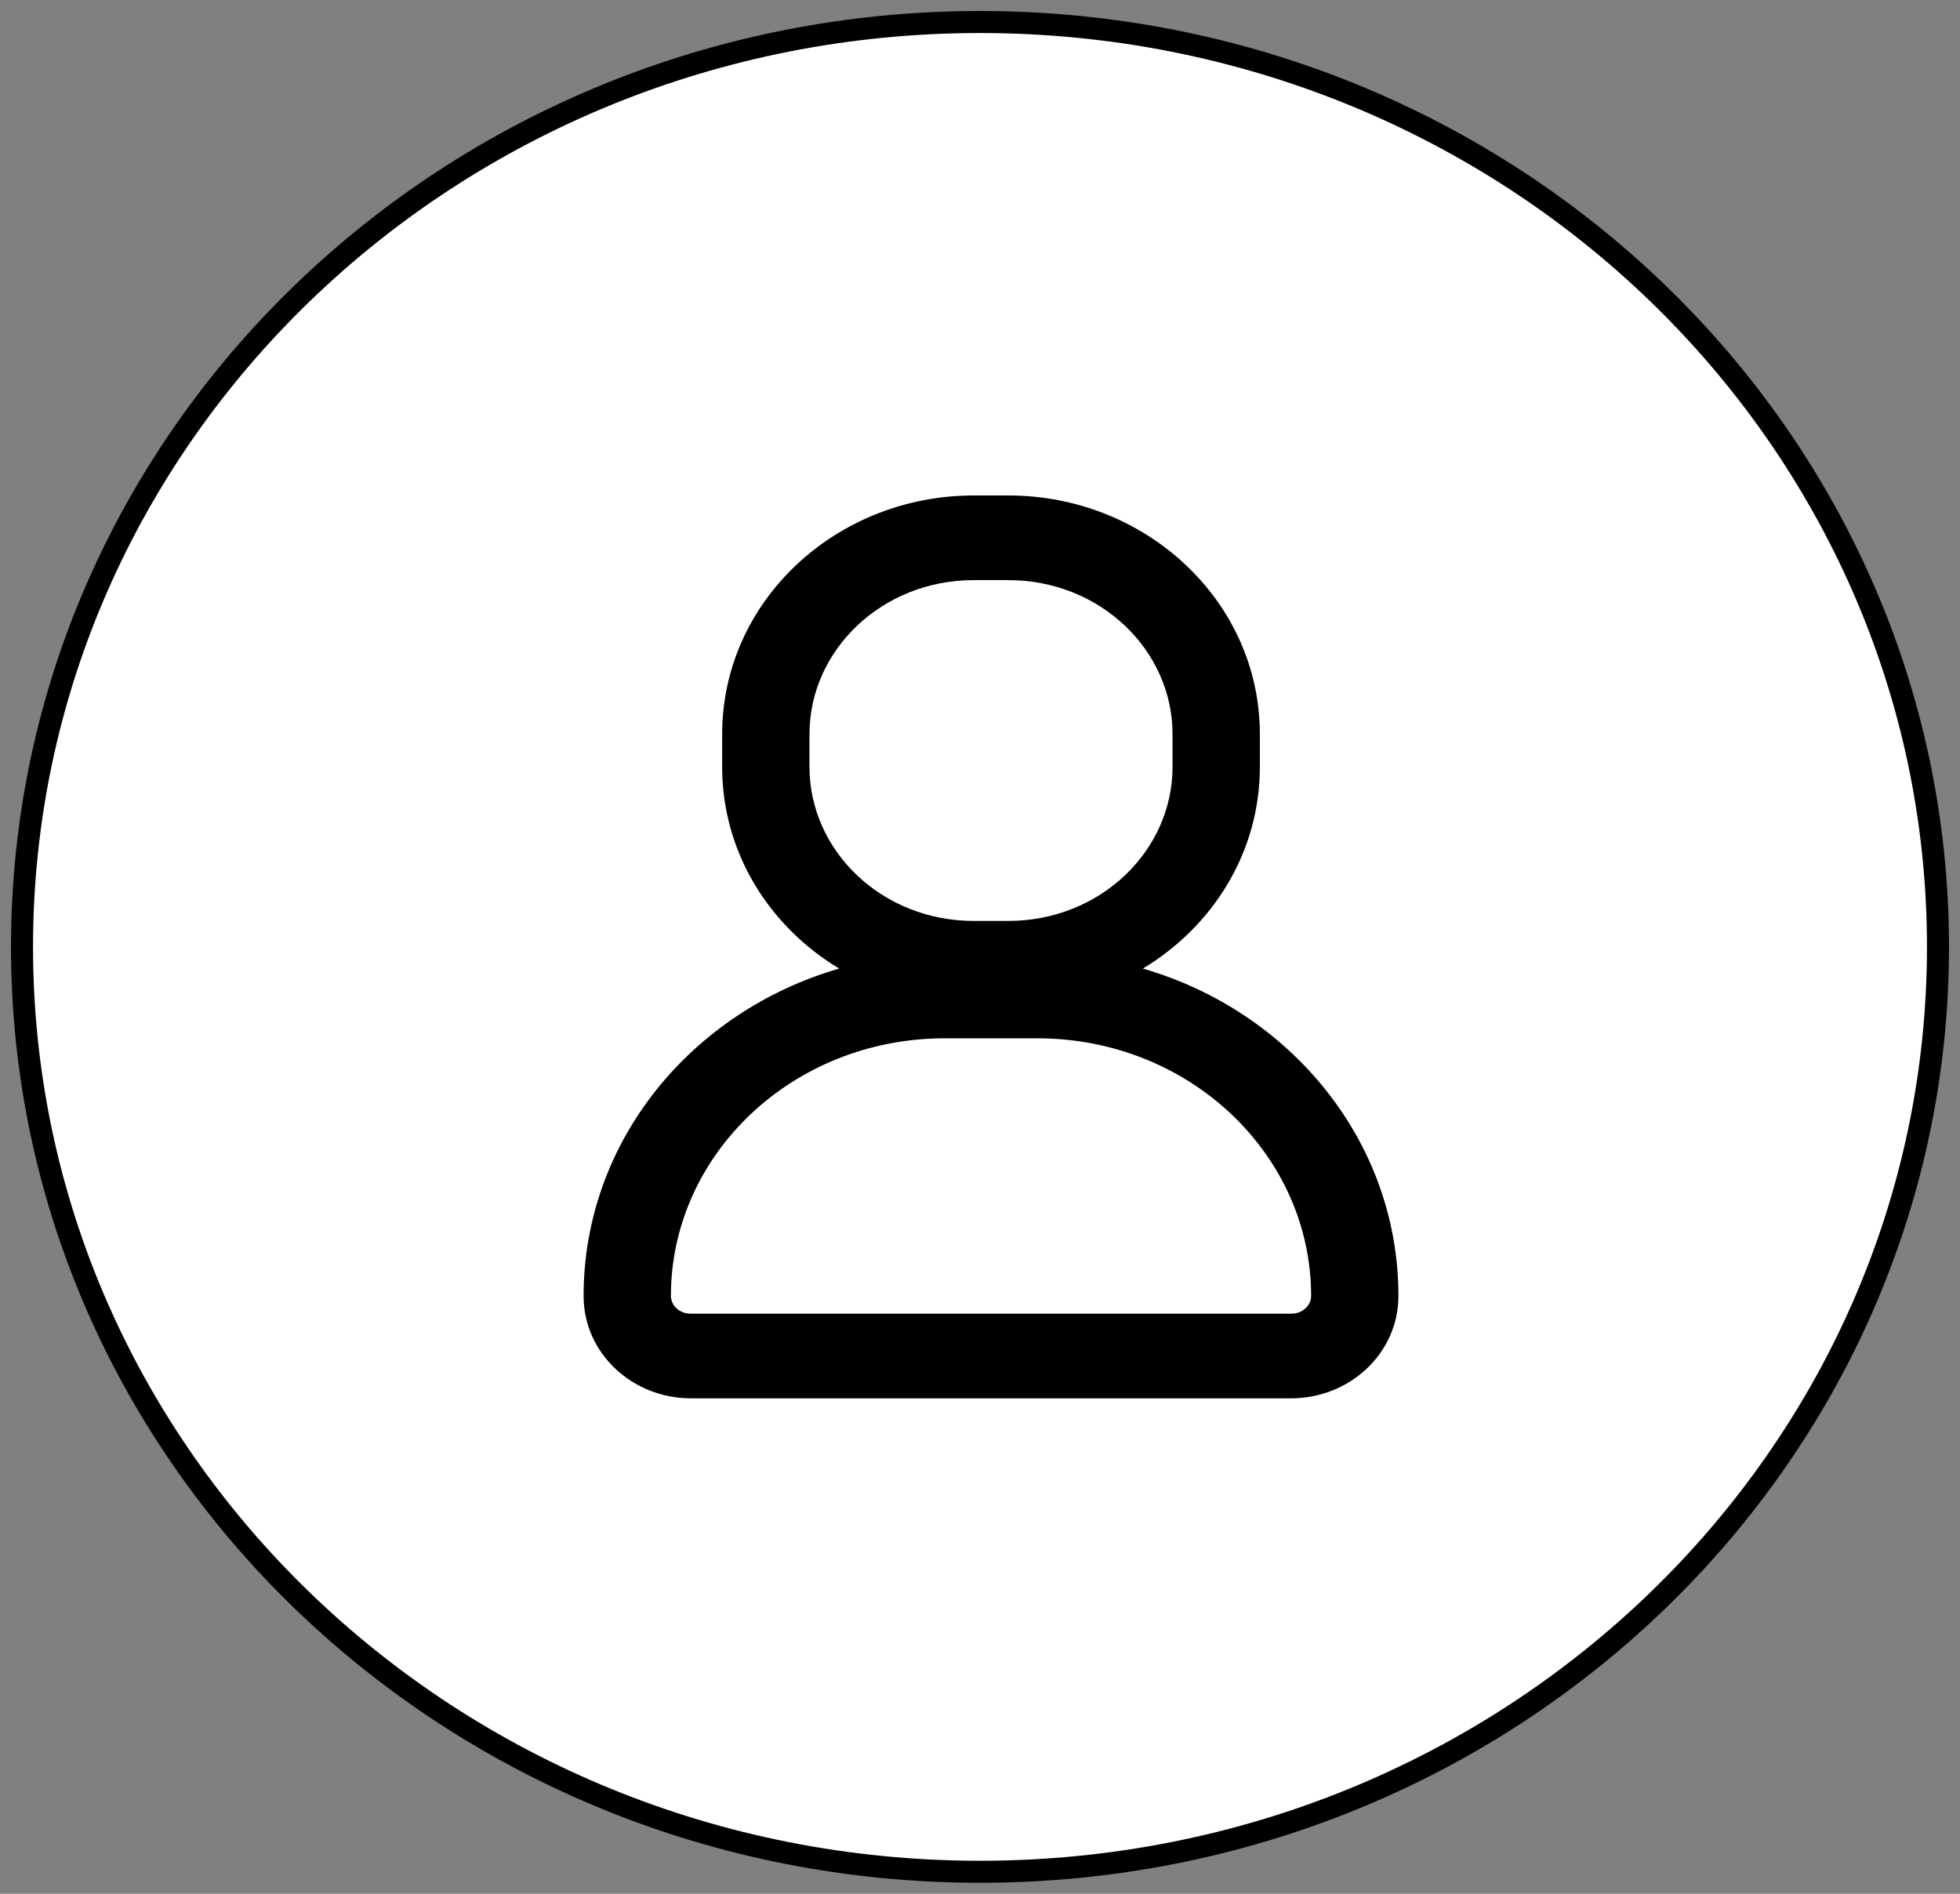 <svg width="89" height="86" viewBox="0 0 89 86" fill="none" xmlns="http://www.w3.org/2000/svg">
<rect x="0" y="0" width="89" height="86" fill="#808080" stroke="none"/>
<path d="M88 43C88 66.18 68.541 85 44.5 85C20.459 85 1 66.18 1 43C1 19.82 20.459 1 44.5 1C68.541 1 88 19.82 88 43Z" fill="white" stroke="black"/>
<path fill-rule="evenodd" clip-rule="evenodd" d="M32.792 33.339C32.792 27.306 37.955 22.5 44.213 22.5H45.787C52.045 22.5 57.208 27.306 57.208 33.339V34.826C57.208 38.701 55.078 42.07 51.895 43.984C58.59 45.924 63.5 51.818 63.5 58.853C63.5 61.466 61.273 63.5 58.634 63.5H31.366C28.727 63.5 26.5 61.466 26.5 58.853C26.5 51.818 31.41 45.924 38.105 43.984C34.922 42.07 32.792 38.701 32.792 34.826V33.339ZM44.213 26.344C40.047 26.344 36.757 29.523 36.757 33.339V34.826C36.757 38.642 40.047 41.821 44.213 41.821H45.787C49.953 41.821 53.243 38.642 53.243 34.826V33.339C53.243 29.523 49.953 26.344 45.787 26.344H44.213ZM42.903 47.151C35.984 47.151 30.464 52.437 30.464 58.853C30.464 59.25 30.819 59.656 31.366 59.656H58.634C59.181 59.656 59.536 59.25 59.536 58.853C59.536 52.437 54.016 47.151 47.097 47.151H42.903Z" fill="black"/>
</svg>
